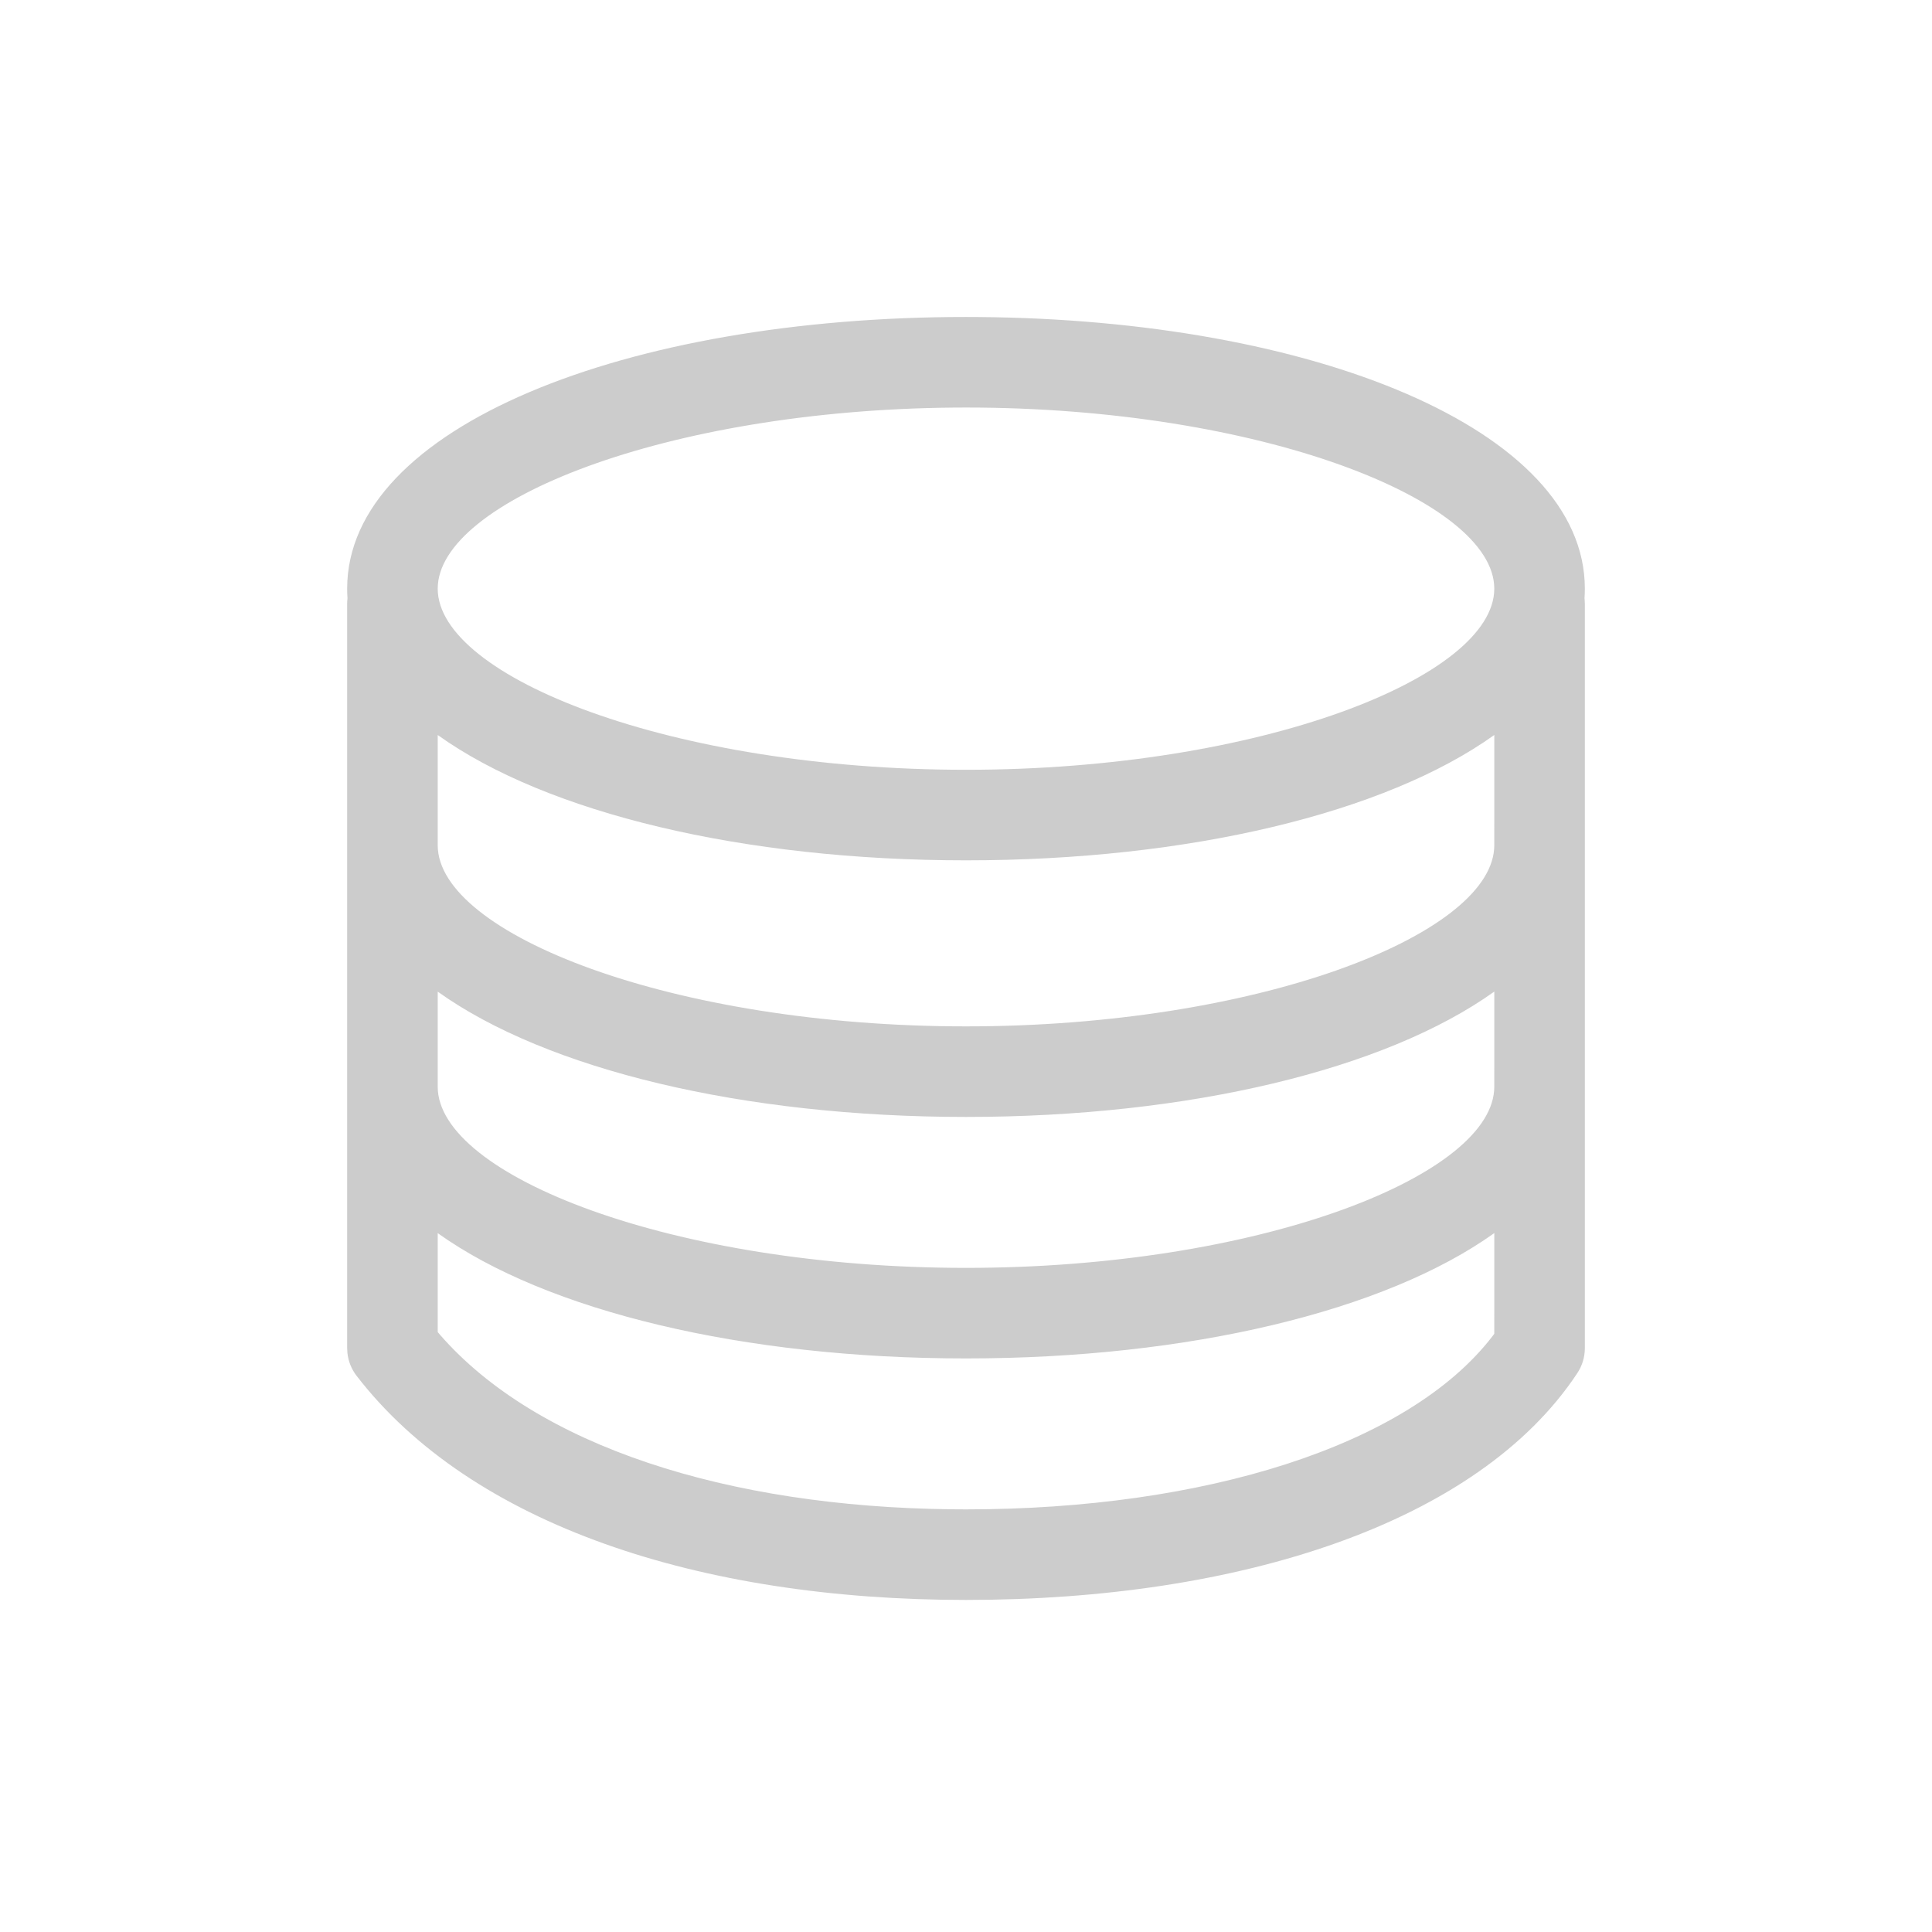 <?xml version="1.0" encoding="UTF-8"?>
<svg width="64px" height="64px" viewBox="0 0 64 64" version="1.1" xmlns="http://www.w3.org/2000/svg" xmlns:xlink="http://www.w3.org/1999/xlink">
    <title>4.组件/2.通用/icon/Bigicon/数据库/Disabled</title>
    <g id="4.组件/2.通用/icon/Bigicon/数据库/Disabled" stroke="none" stroke-width="1" fill="none" fill-rule="evenodd">
        <path d="M32,10.5 L32.406,10.502 C43.479,10.588 52.5,14.213 52.5,19.5 C52.5,19.607 52.496,19.714 52.489,19.82 C52.491,19.831 52.492,19.843 52.493,19.856 L52.5,20 L52.5,44.659 C52.5,44.953 52.414,45.241 52.251,45.486 C48.969,50.453 41.066,53 32,53 C23.179,53 15.621,50.515 11.812,45.575 C11.643,45.356 11.539,45.096 11.509,44.824 L11.5,44.659 L11.5,20 C11.5,19.939 11.504,19.879 11.511,19.819 C11.504,19.714 11.5,19.607 11.5,19.5 C11.5,14.148 20.743,10.5 32,10.5 L32,10.5 Z M32,45 C24.624,45 18.114,43.434 14.5,40.849 L14.5,44.127 L14.58,44.221 C17.783,47.891 24.066,49.915 31.522,49.997 L32,50 C39.857,50 46.644,47.906 49.443,44.26 L49.5,44.182 L49.501,40.847 C45.888,43.433 39.377,45 32,45 Z M32,37 C24.624,37 18.114,35.434 14.5,32.849 L14.5,36 C14.5,38.933 22.27,42 32,42 C41.591,42 49.278,39.02 49.495,36.126 L49.5,36 L49.501,32.847 C45.888,35.433 39.377,37 32,37 Z M49.501,24.347 C45.888,26.933 39.377,28.5 32,28.5 C24.624,28.5 18.113,26.934 14.5,24.348 L14.5,28 C14.5,30.933 22.27,34 32,34 C41.591,34 49.278,31.02 49.495,28.126 L49.5,28 Z M32,13.5 L31.584,13.502 C22.05,13.588 14.5,16.609 14.5,19.5 C14.5,22.433 22.27,25.5 32,25.5 C41.73,25.5 49.5,22.433 49.5,19.5 C49.5,16.567 41.73,13.5 32,13.5 L32,13.5 Z" id="形状结合" fill="#CCCCCC" fill-rule="nonzero"></path>
    </g>
</svg>